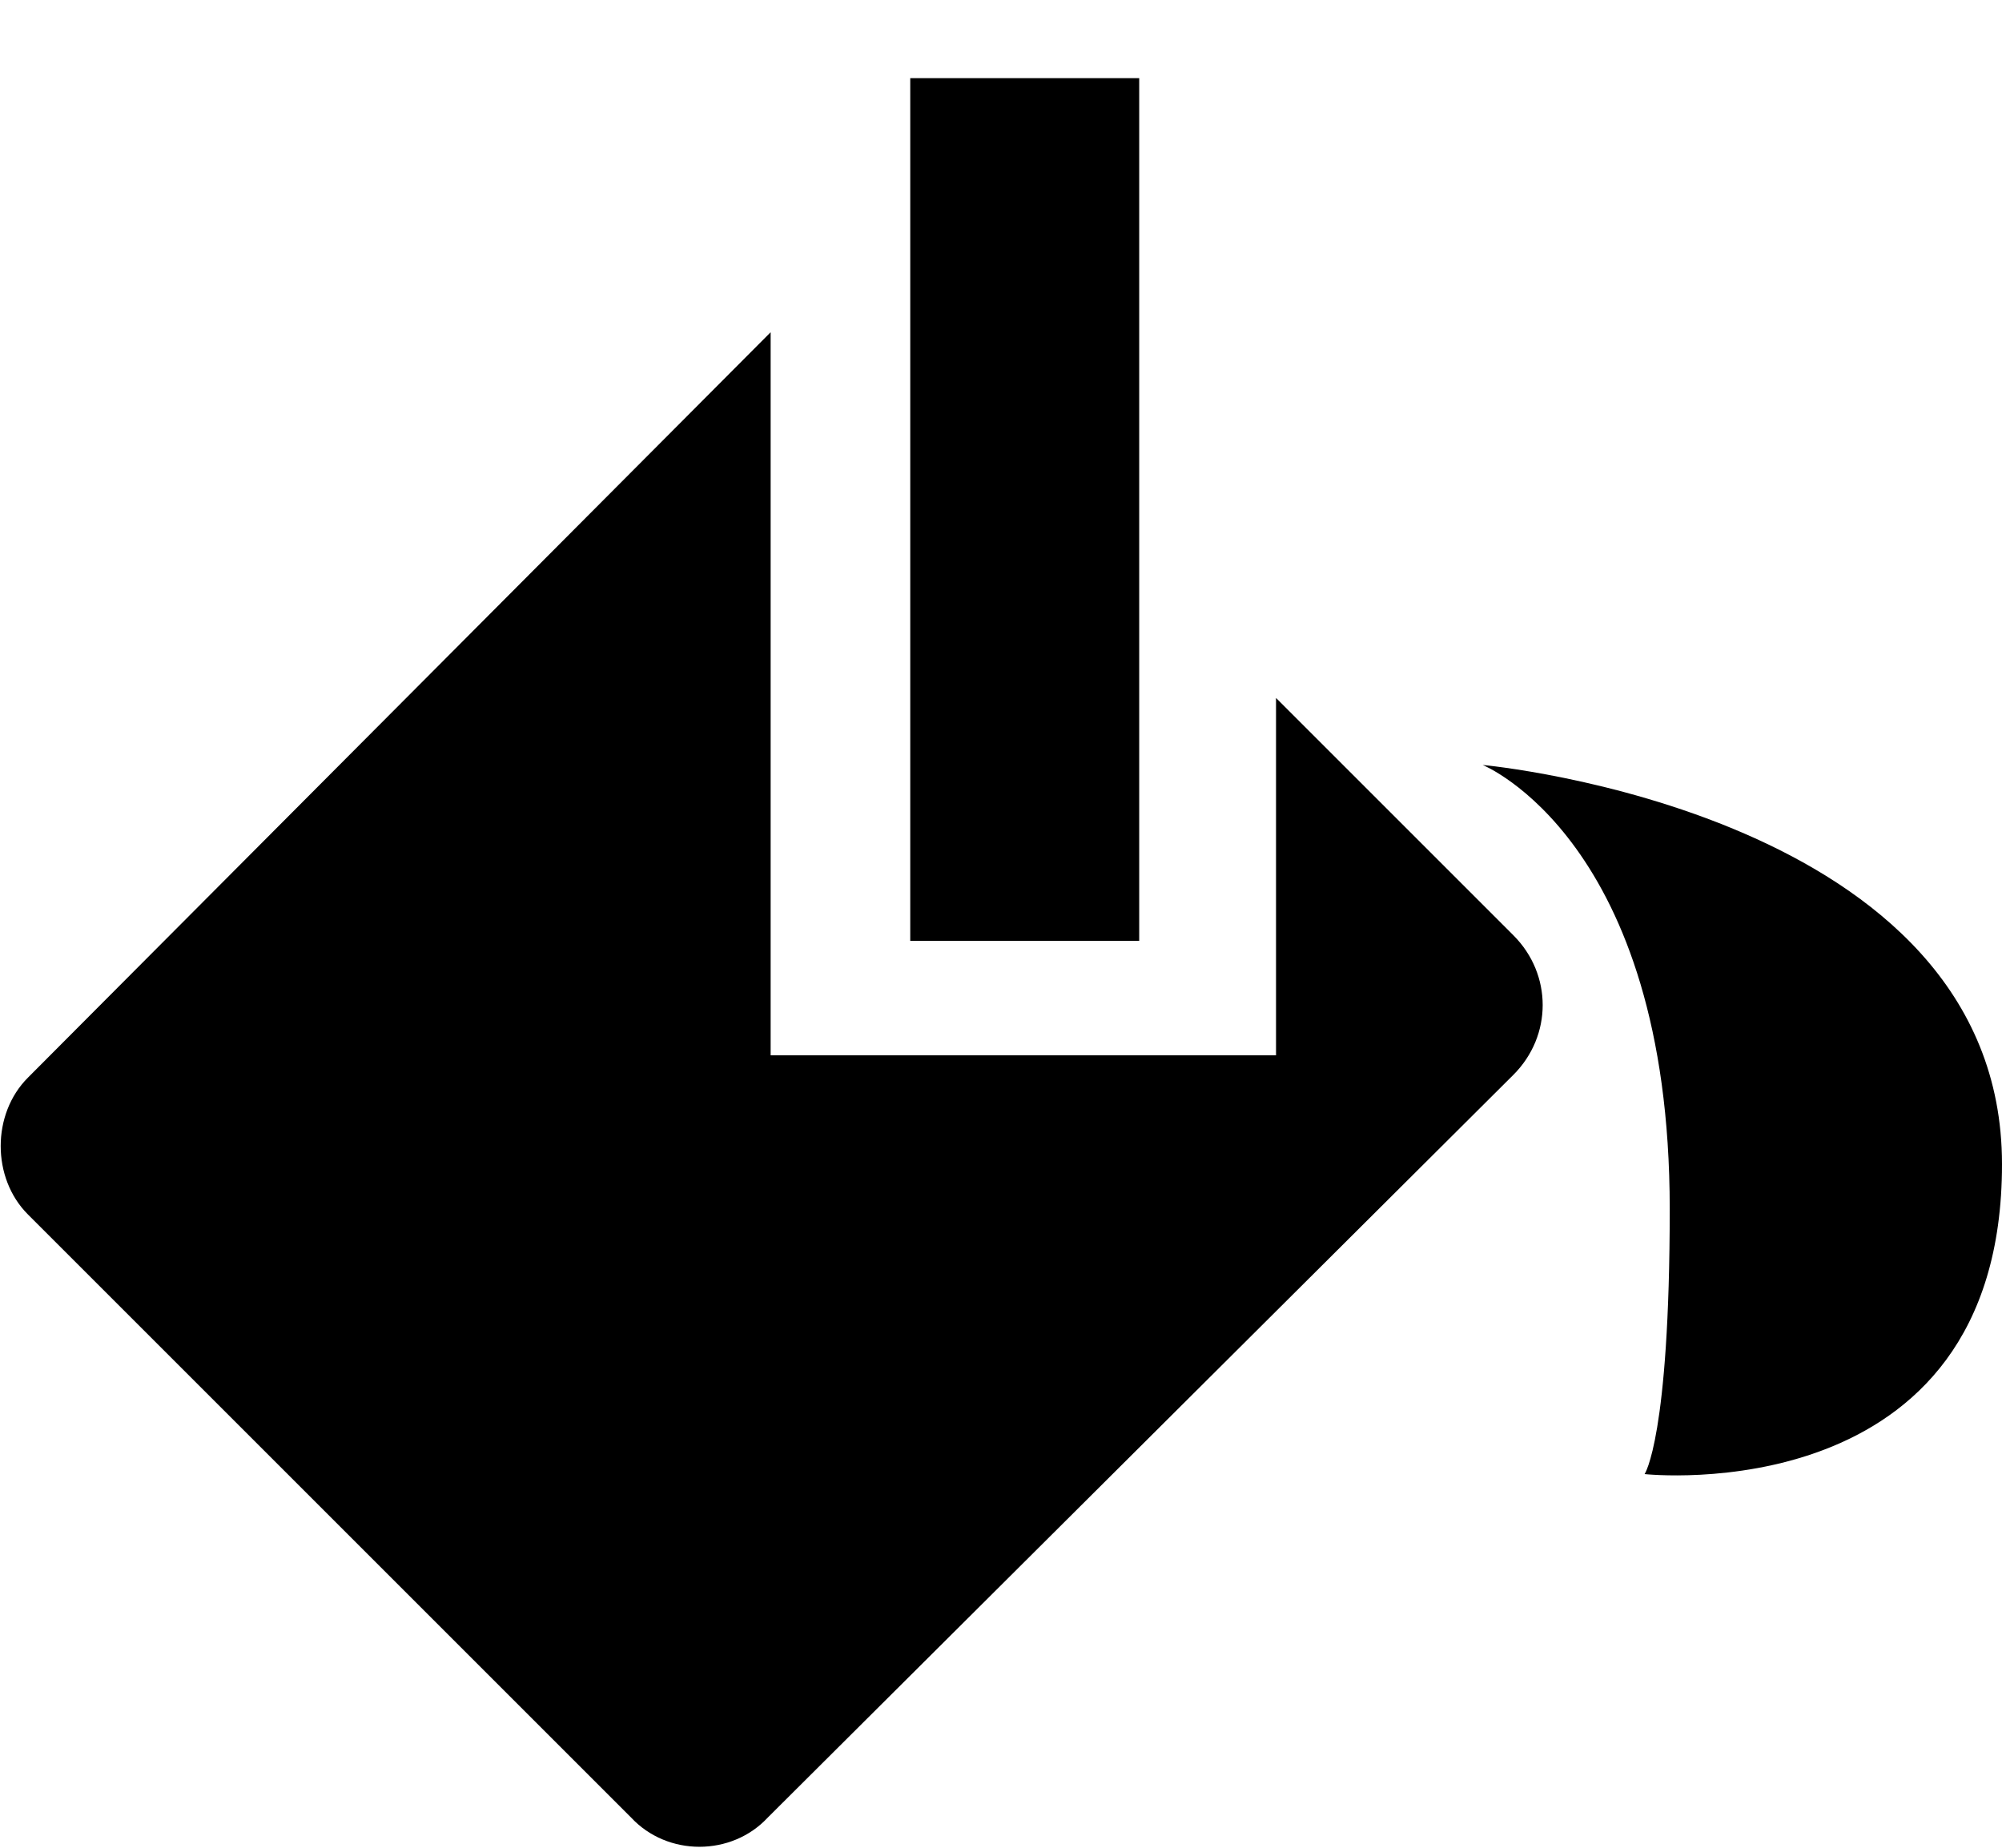 <svg xmlns="http://www.w3.org/2000/svg" xmlns:xlink="http://www.w3.org/1999/xlink" width="717" height="662" viewBox="0 0 717 662"><path fill="currentColor" d="M326 337h82V28h-82zm131-87l85 85c14 14 14 36 0 50L275 651c-13 14-36 14-49 0L10 435c-13-13-13-36 0-49l266-267v259h181zm74 24s67 27 67 159c0 82-9 95-9 95s128 14 128-111c0-126-186-143-186-143"/></svg>